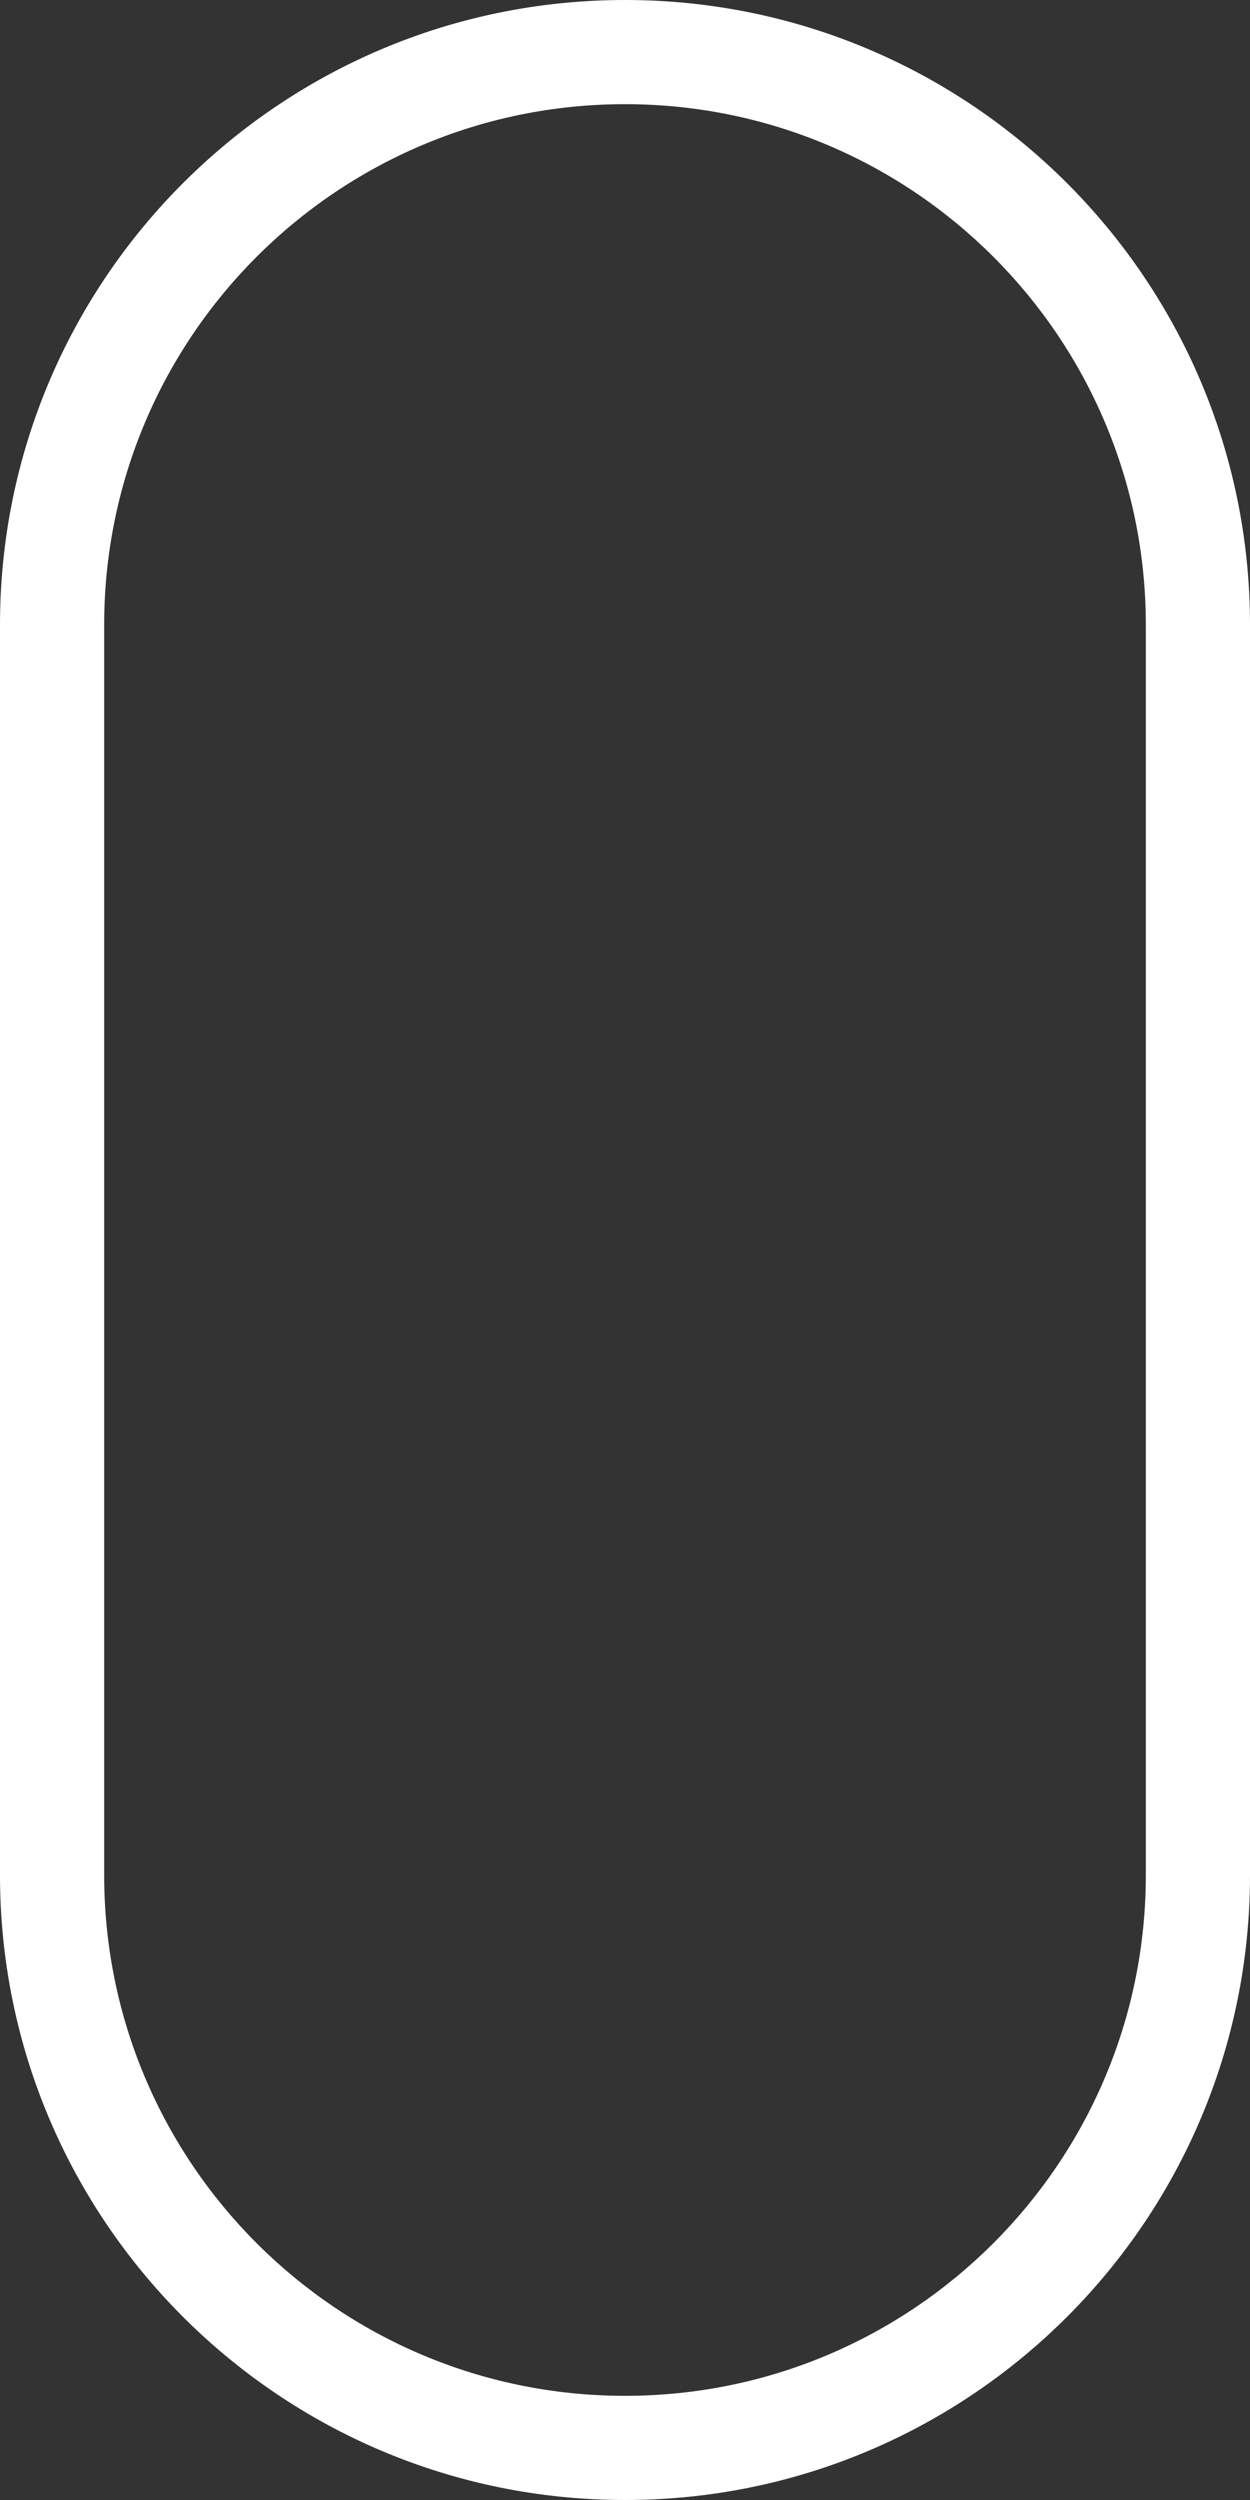 <svg xmlns="http://www.w3.org/2000/svg" width="24" height="48" fill="none"><rect width="100%" height="100%" fill="#333333" stroke="none"/><path fill="#fff" fill-rule="evenodd" d="M22 36V12c0-5.523-4.477-10-10-10S2 6.477 2 12v24c0 5.523 4.477 10 10 10s10-4.477 10-10M12 0C5.373 0 0 5.373 0 12v24c0 6.627 5.373 12 12 12s12-5.373 12-12V12c0-6.627-5.373-12-12-12" clip-rule="evenodd"/></svg>